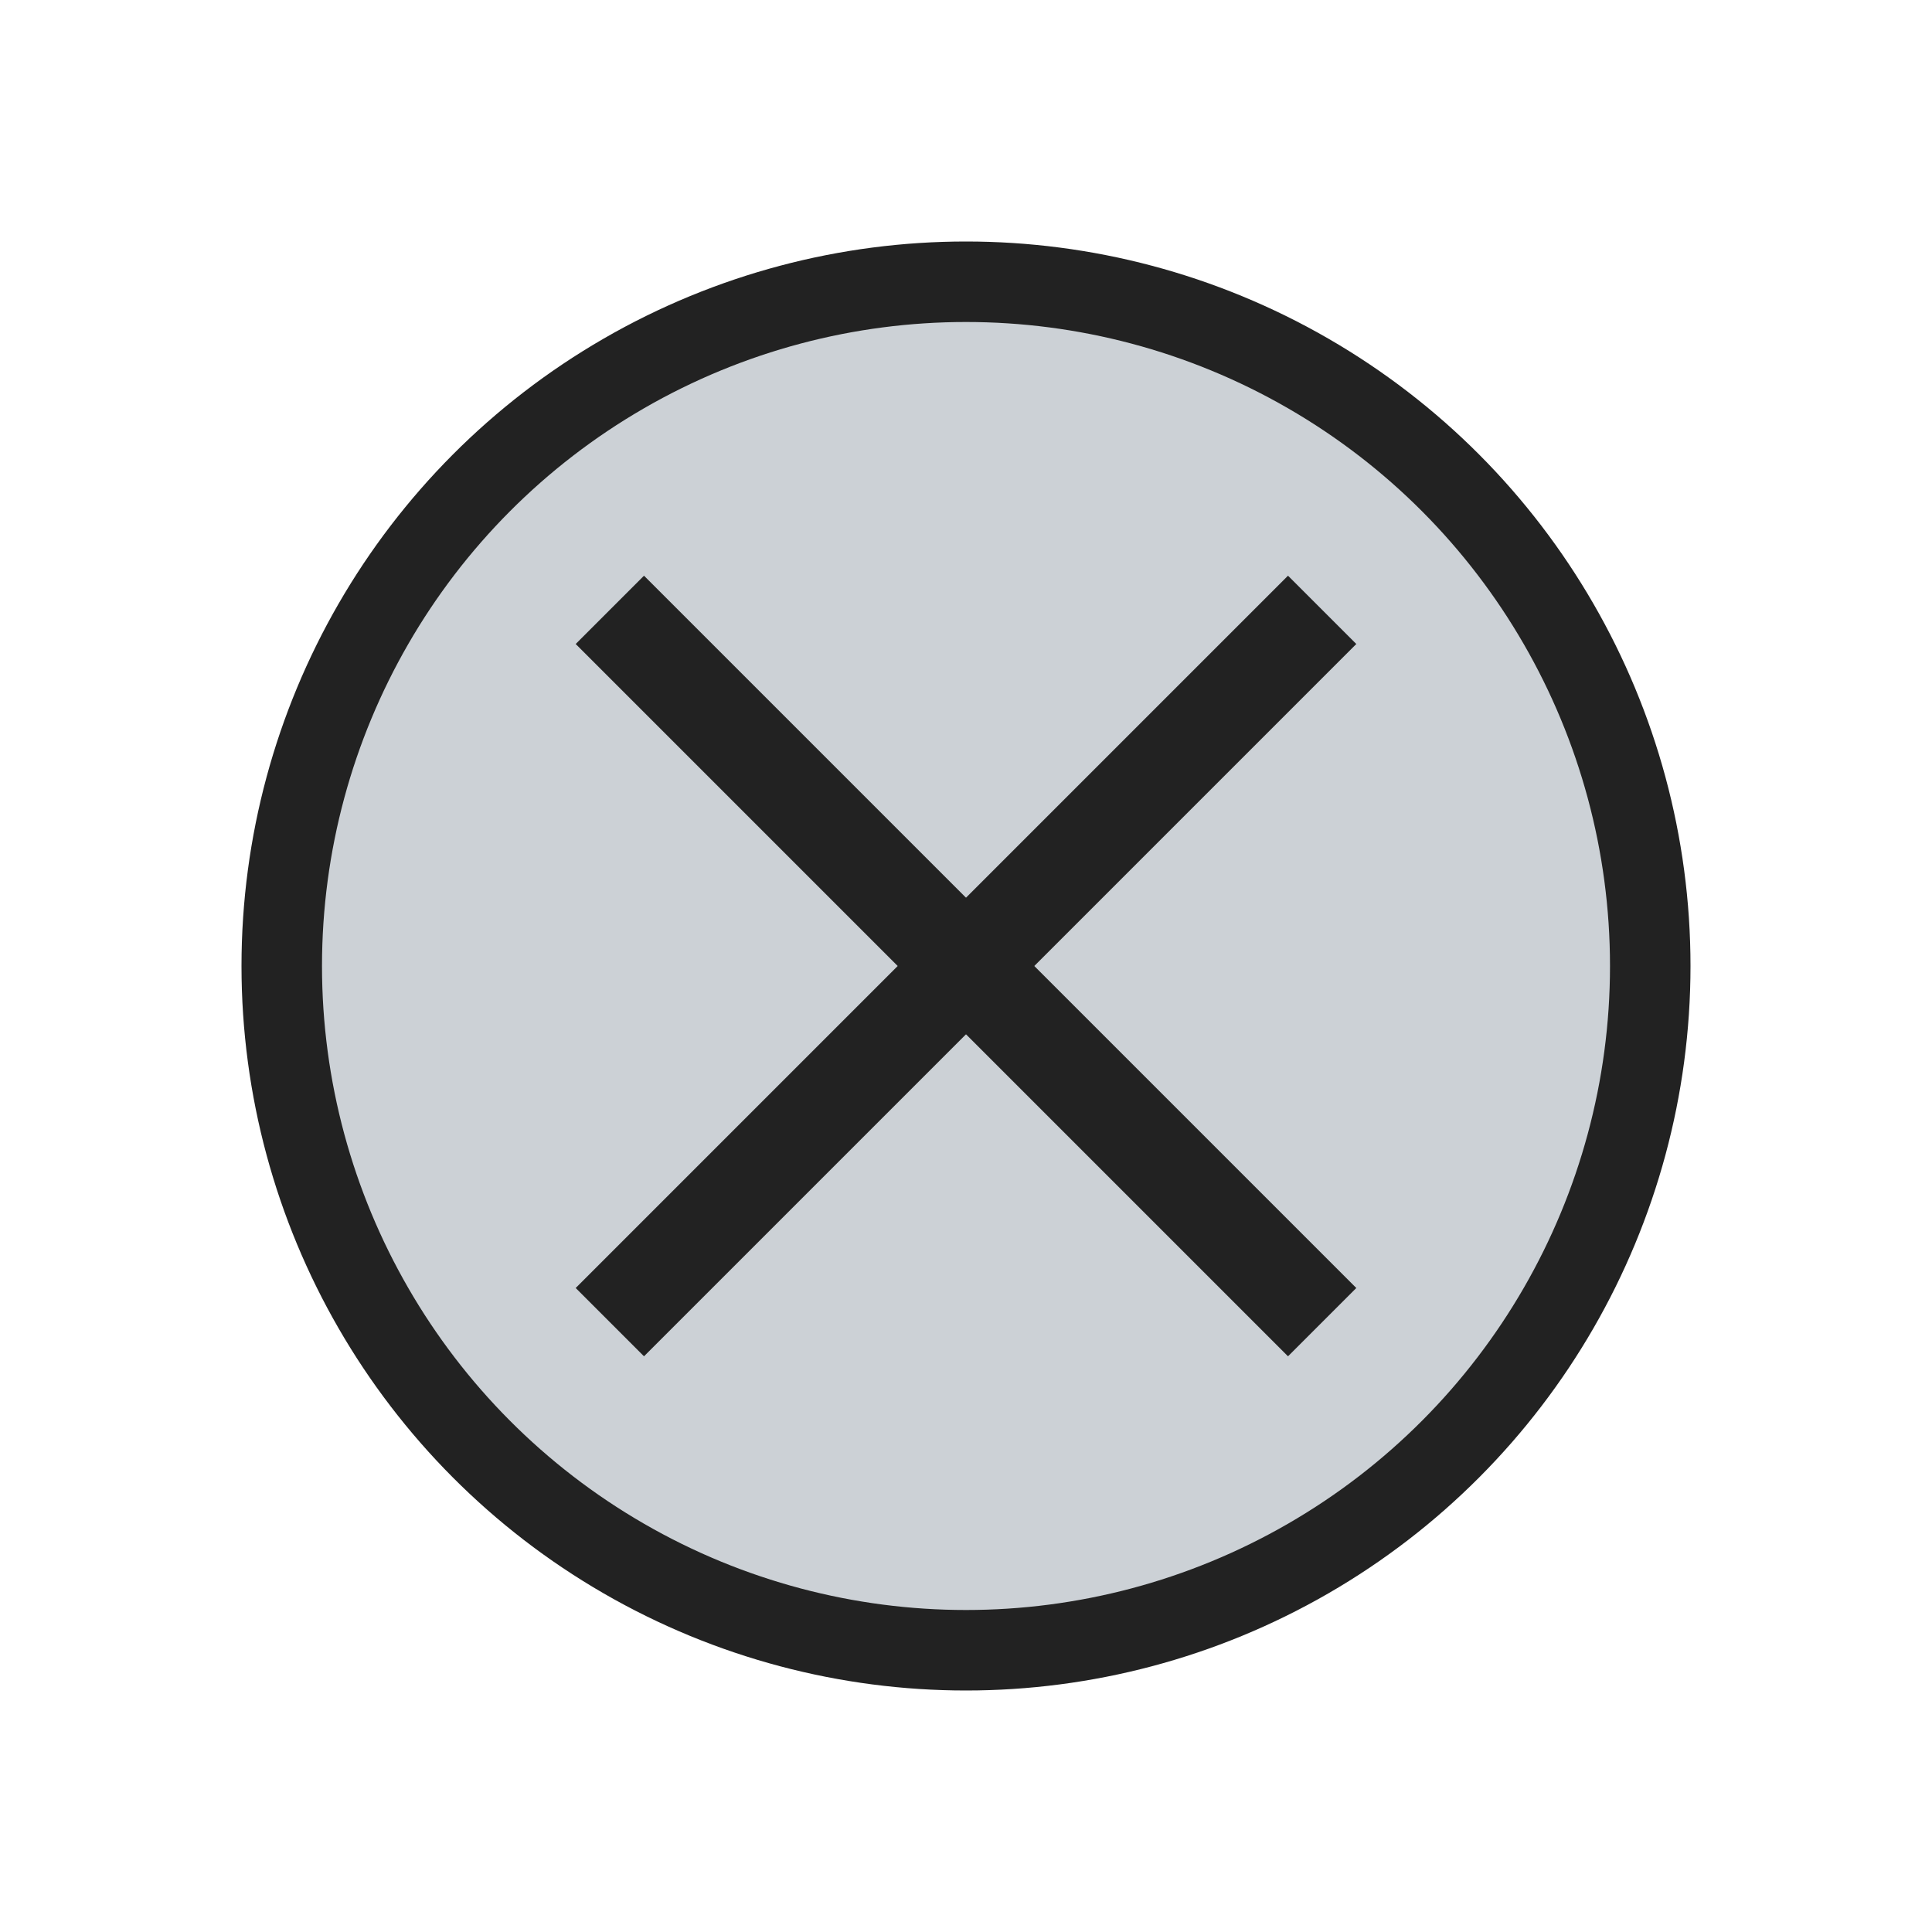 <svg width="24" height="24" viewBox="0 0 24 24" fill="none" xmlns="http://www.w3.org/2000/svg">
<circle cx="12" cy="12" r="8.5" fill="#2A4157" fill-opacity="0.24" stroke="#222222"/>
<path d="M16 8L8 16" stroke="#222222" stroke-width="1.2" stroke-linecap="square" stroke-linejoin="round"/>
<path d="M8 8L16 16" stroke="#222222" stroke-width="1.2" stroke-linecap="square" stroke-linejoin="round"/>
</svg>

